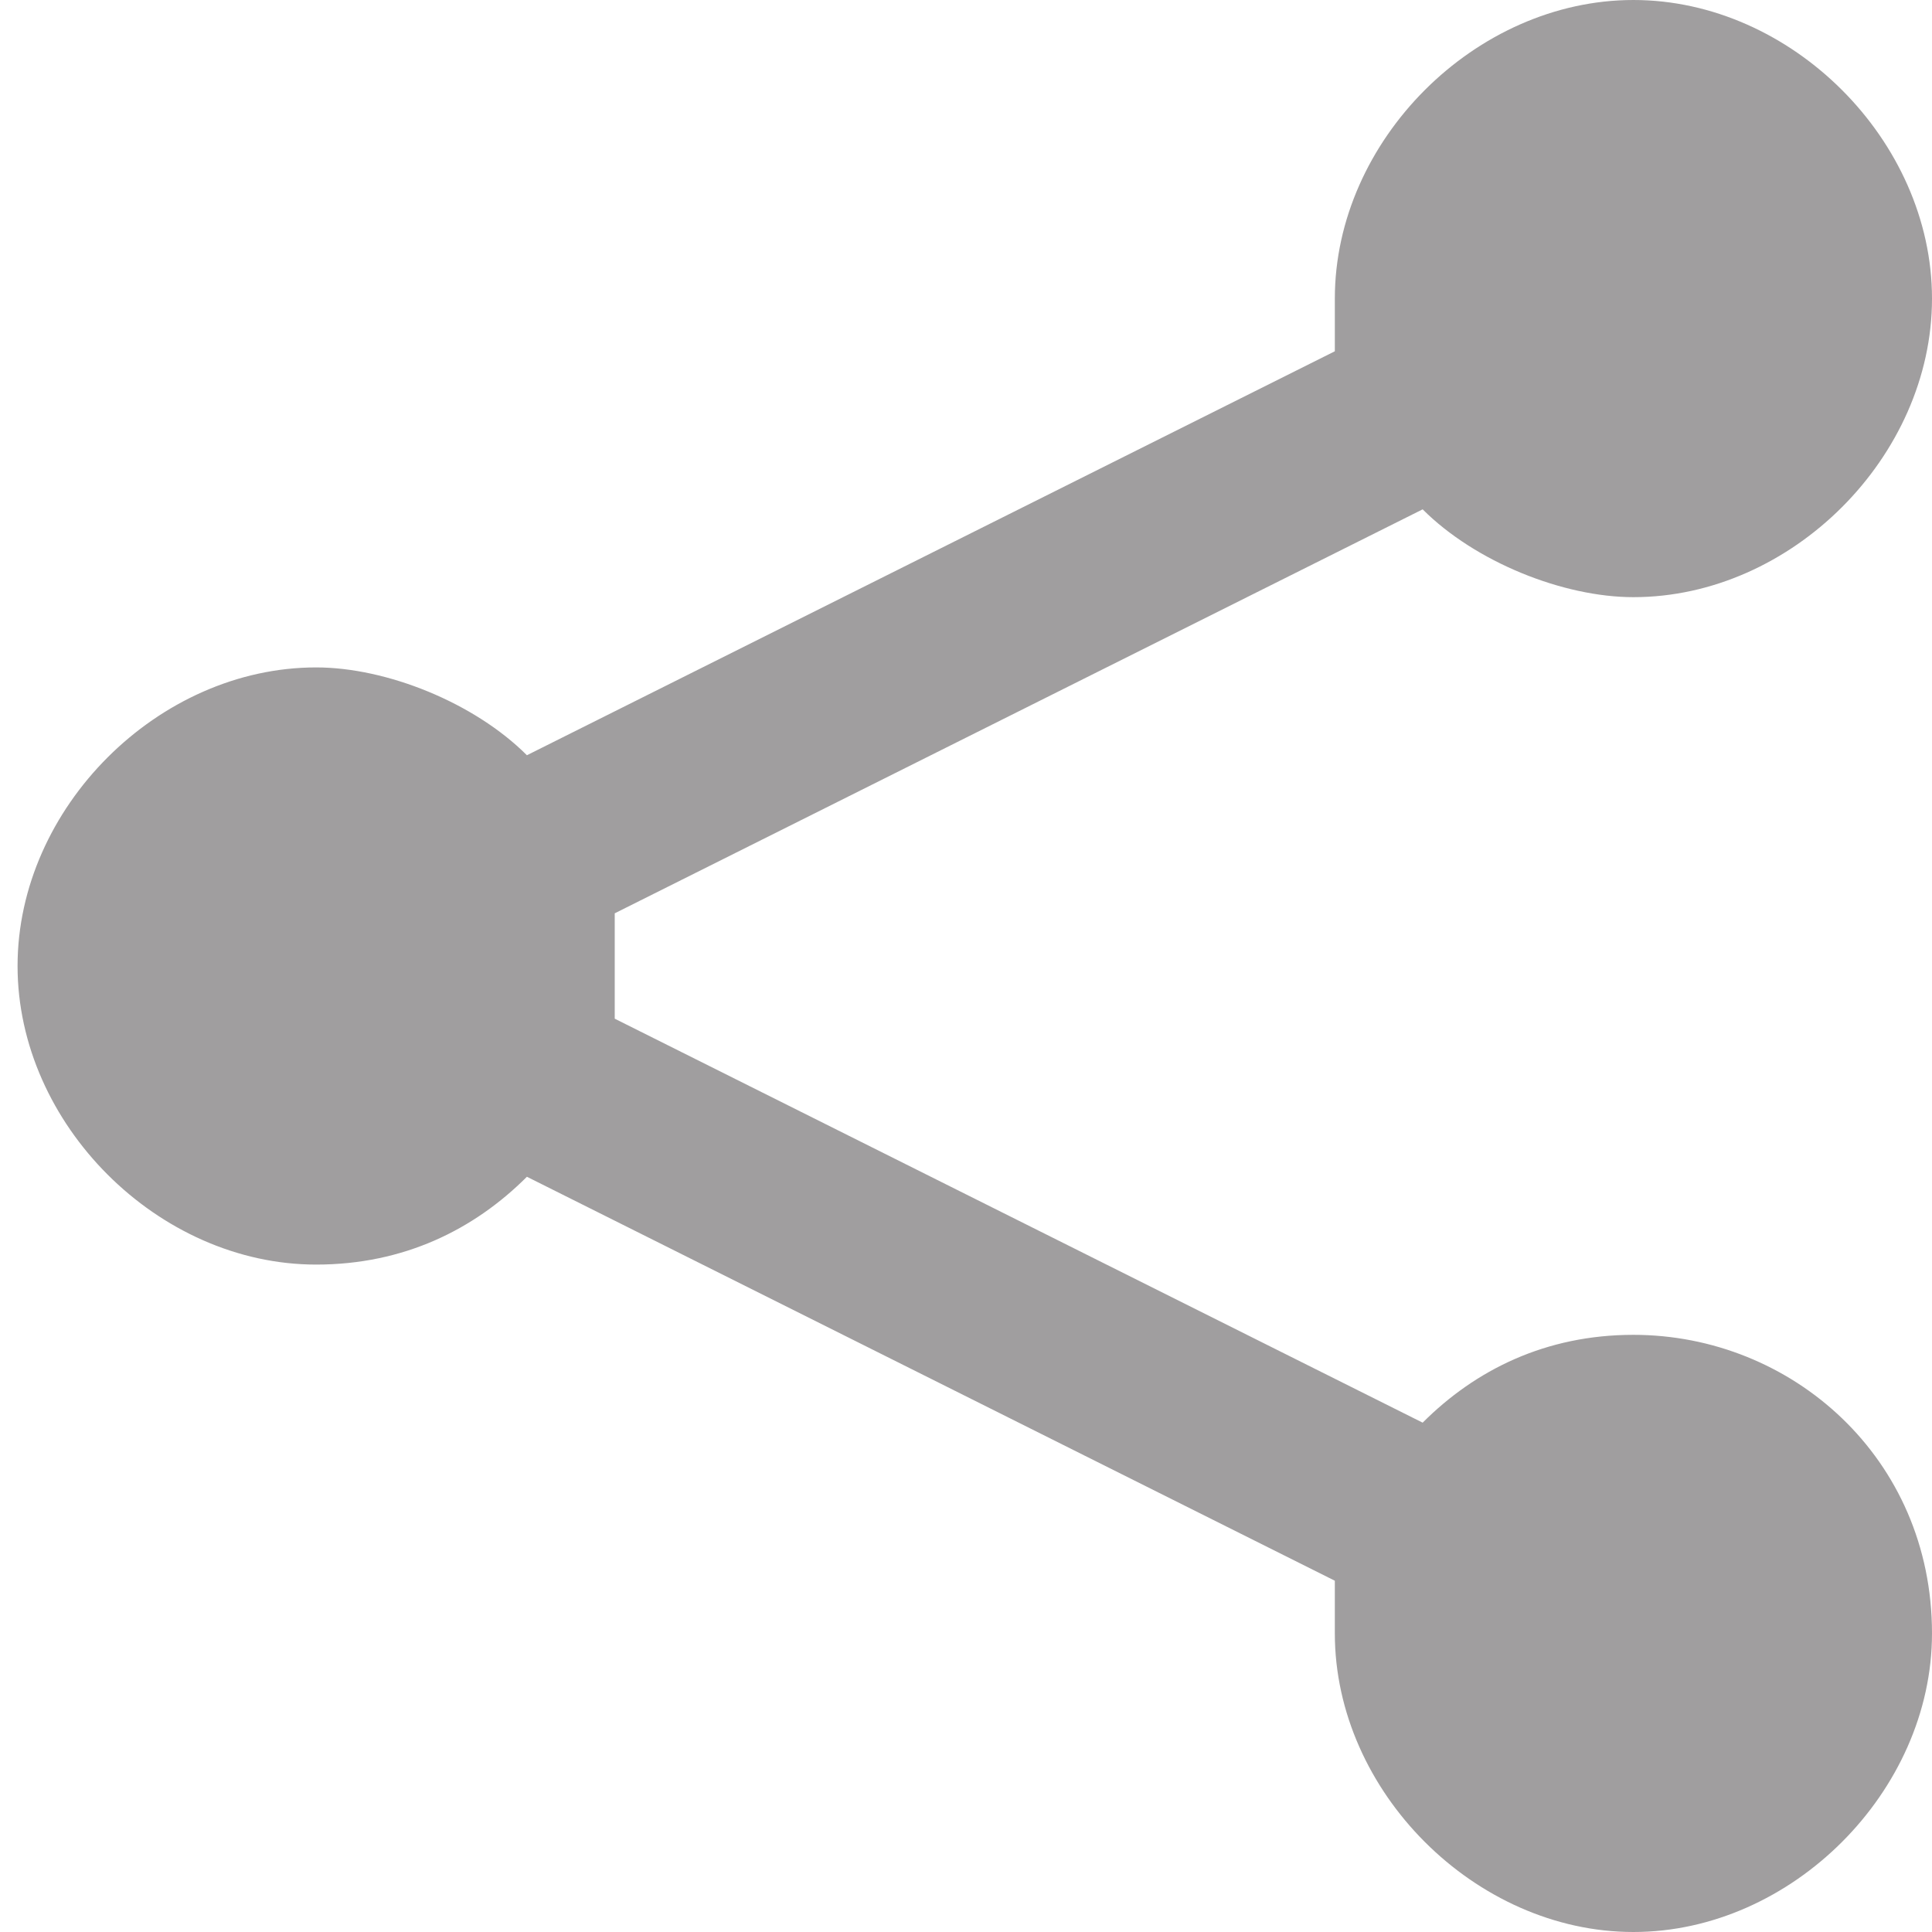 <svg xmlns="http://www.w3.org/2000/svg" width="11" height="11" viewBox="0 501 11 11"><path fill="#A09E9F" d="M9.3 508.6c-.5 0-.9.2-1.2.5l-4.6-2.3v-.3-.3l4.6-2.3c.3.3.8.5 1.2.5.9 0 1.7-.8 1.7-1.7s-.8-1.7-1.7-1.7-1.7.8-1.7 1.7v.3L3 505.3c-.3-.3-.8-.5-1.2-.5-.9 0-1.7.8-1.7 1.7 0 .9.8 1.7 1.7 1.7.5 0 .9-.2 1.2-.5l4.6 2.3v.3c0 .9.8 1.7 1.7 1.7s1.7-.8 1.7-1.7c0-1-.8-1.7-1.7-1.7z"/></svg>